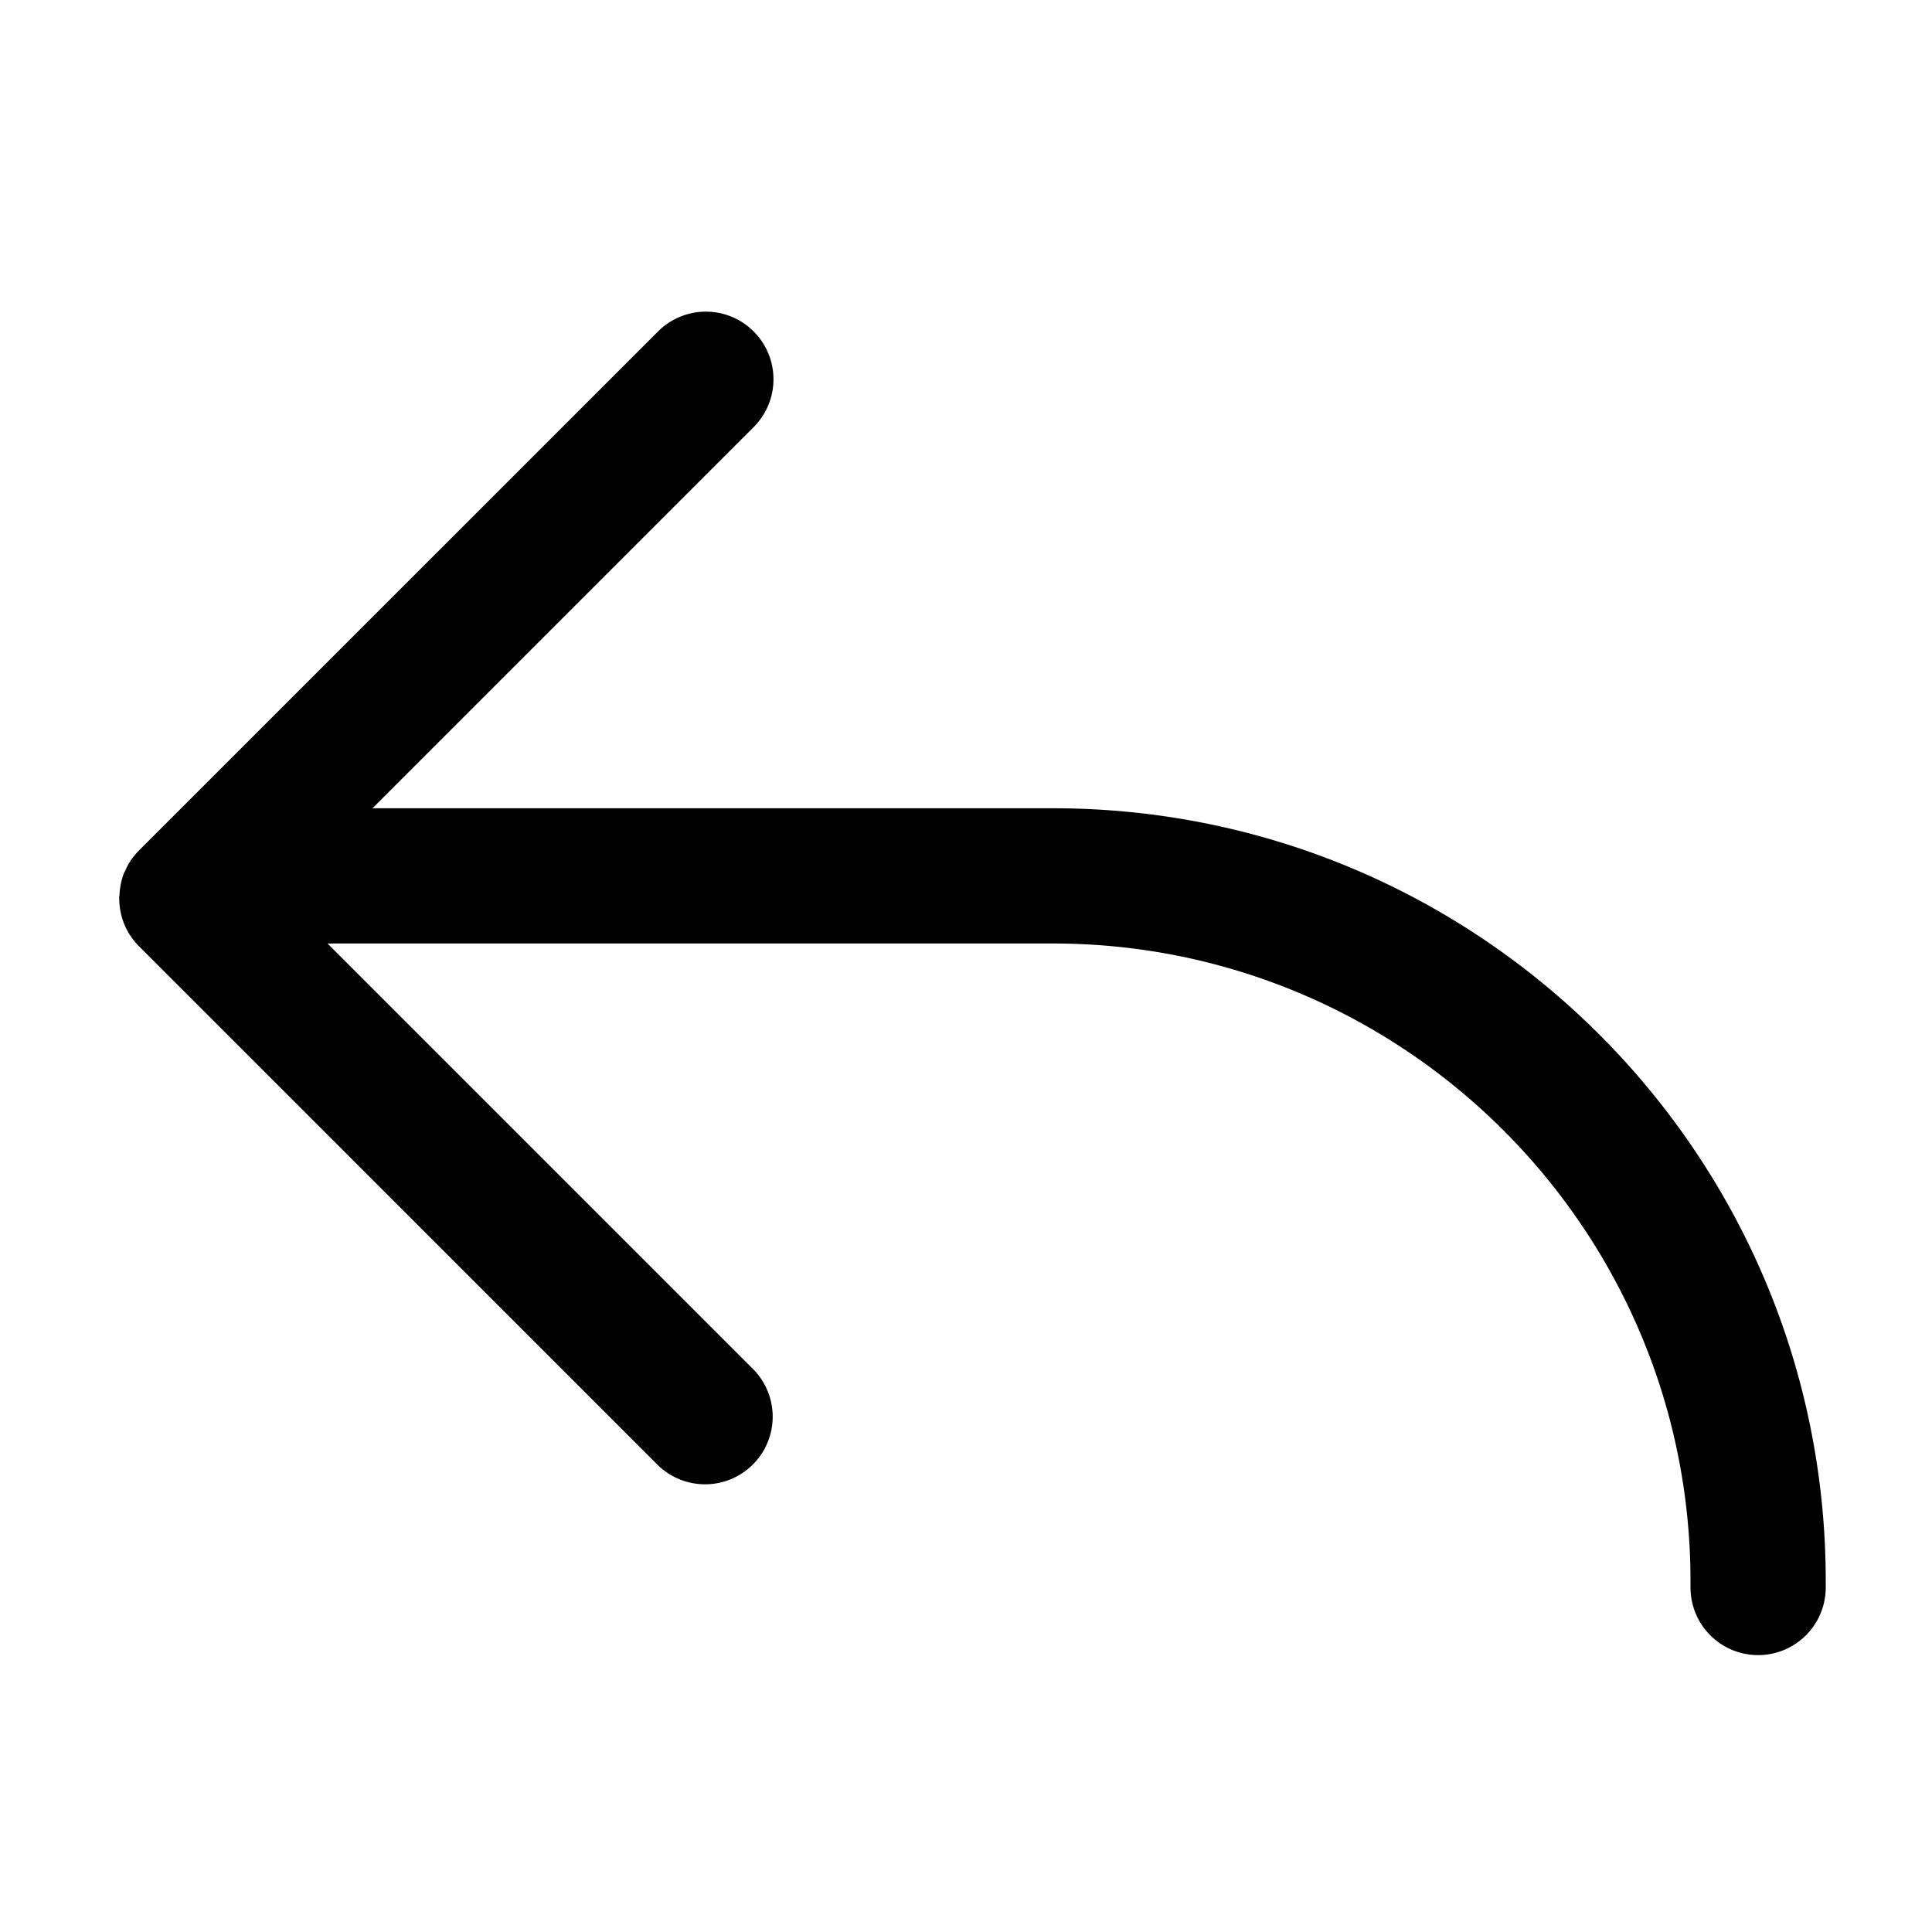 <?xml version="1.0" standalone="no"?><!DOCTYPE svg PUBLIC "-//W3C//DTD SVG 1.1//EN" "http://www.w3.org/Graphics/SVG/1.1/DTD/svg11.dtd"><svg class="icon" width="200px" height="200.00px" viewBox="0 0 1024 1024" version="1.1" xmlns="http://www.w3.org/2000/svg"><path fill="currentColor" d="M558.08 428.39h-360.653l202.035-202.035a35.83 35.83 0 1 0-50.678-50.678l-275.159 275.139c-1.741 1.761-3.277 3.635-4.577 5.622a33.792 33.792 0 0 0-2.632 4.997c-0.195 0.42-0.481 0.809-0.645 1.239-1.495 3.686-2.222 7.598-2.437 11.52-0.041 0.655-0.195 1.3-0.195 1.956 0 0.317 0.082 0.635 0.092 0.942a35.574 35.574 0 0 0 10.404 24.412l275.159 275.139a35.84 35.84 0 0 0 50.678-50.678l-225.894-225.894h384.502c186.327 0 337.92 151.593 337.92 337.92v3.41a35.84 35.84 0 1 0 71.68 0v-3.41c0-226.222-183.388-409.6-409.6-409.6z"  /></svg>